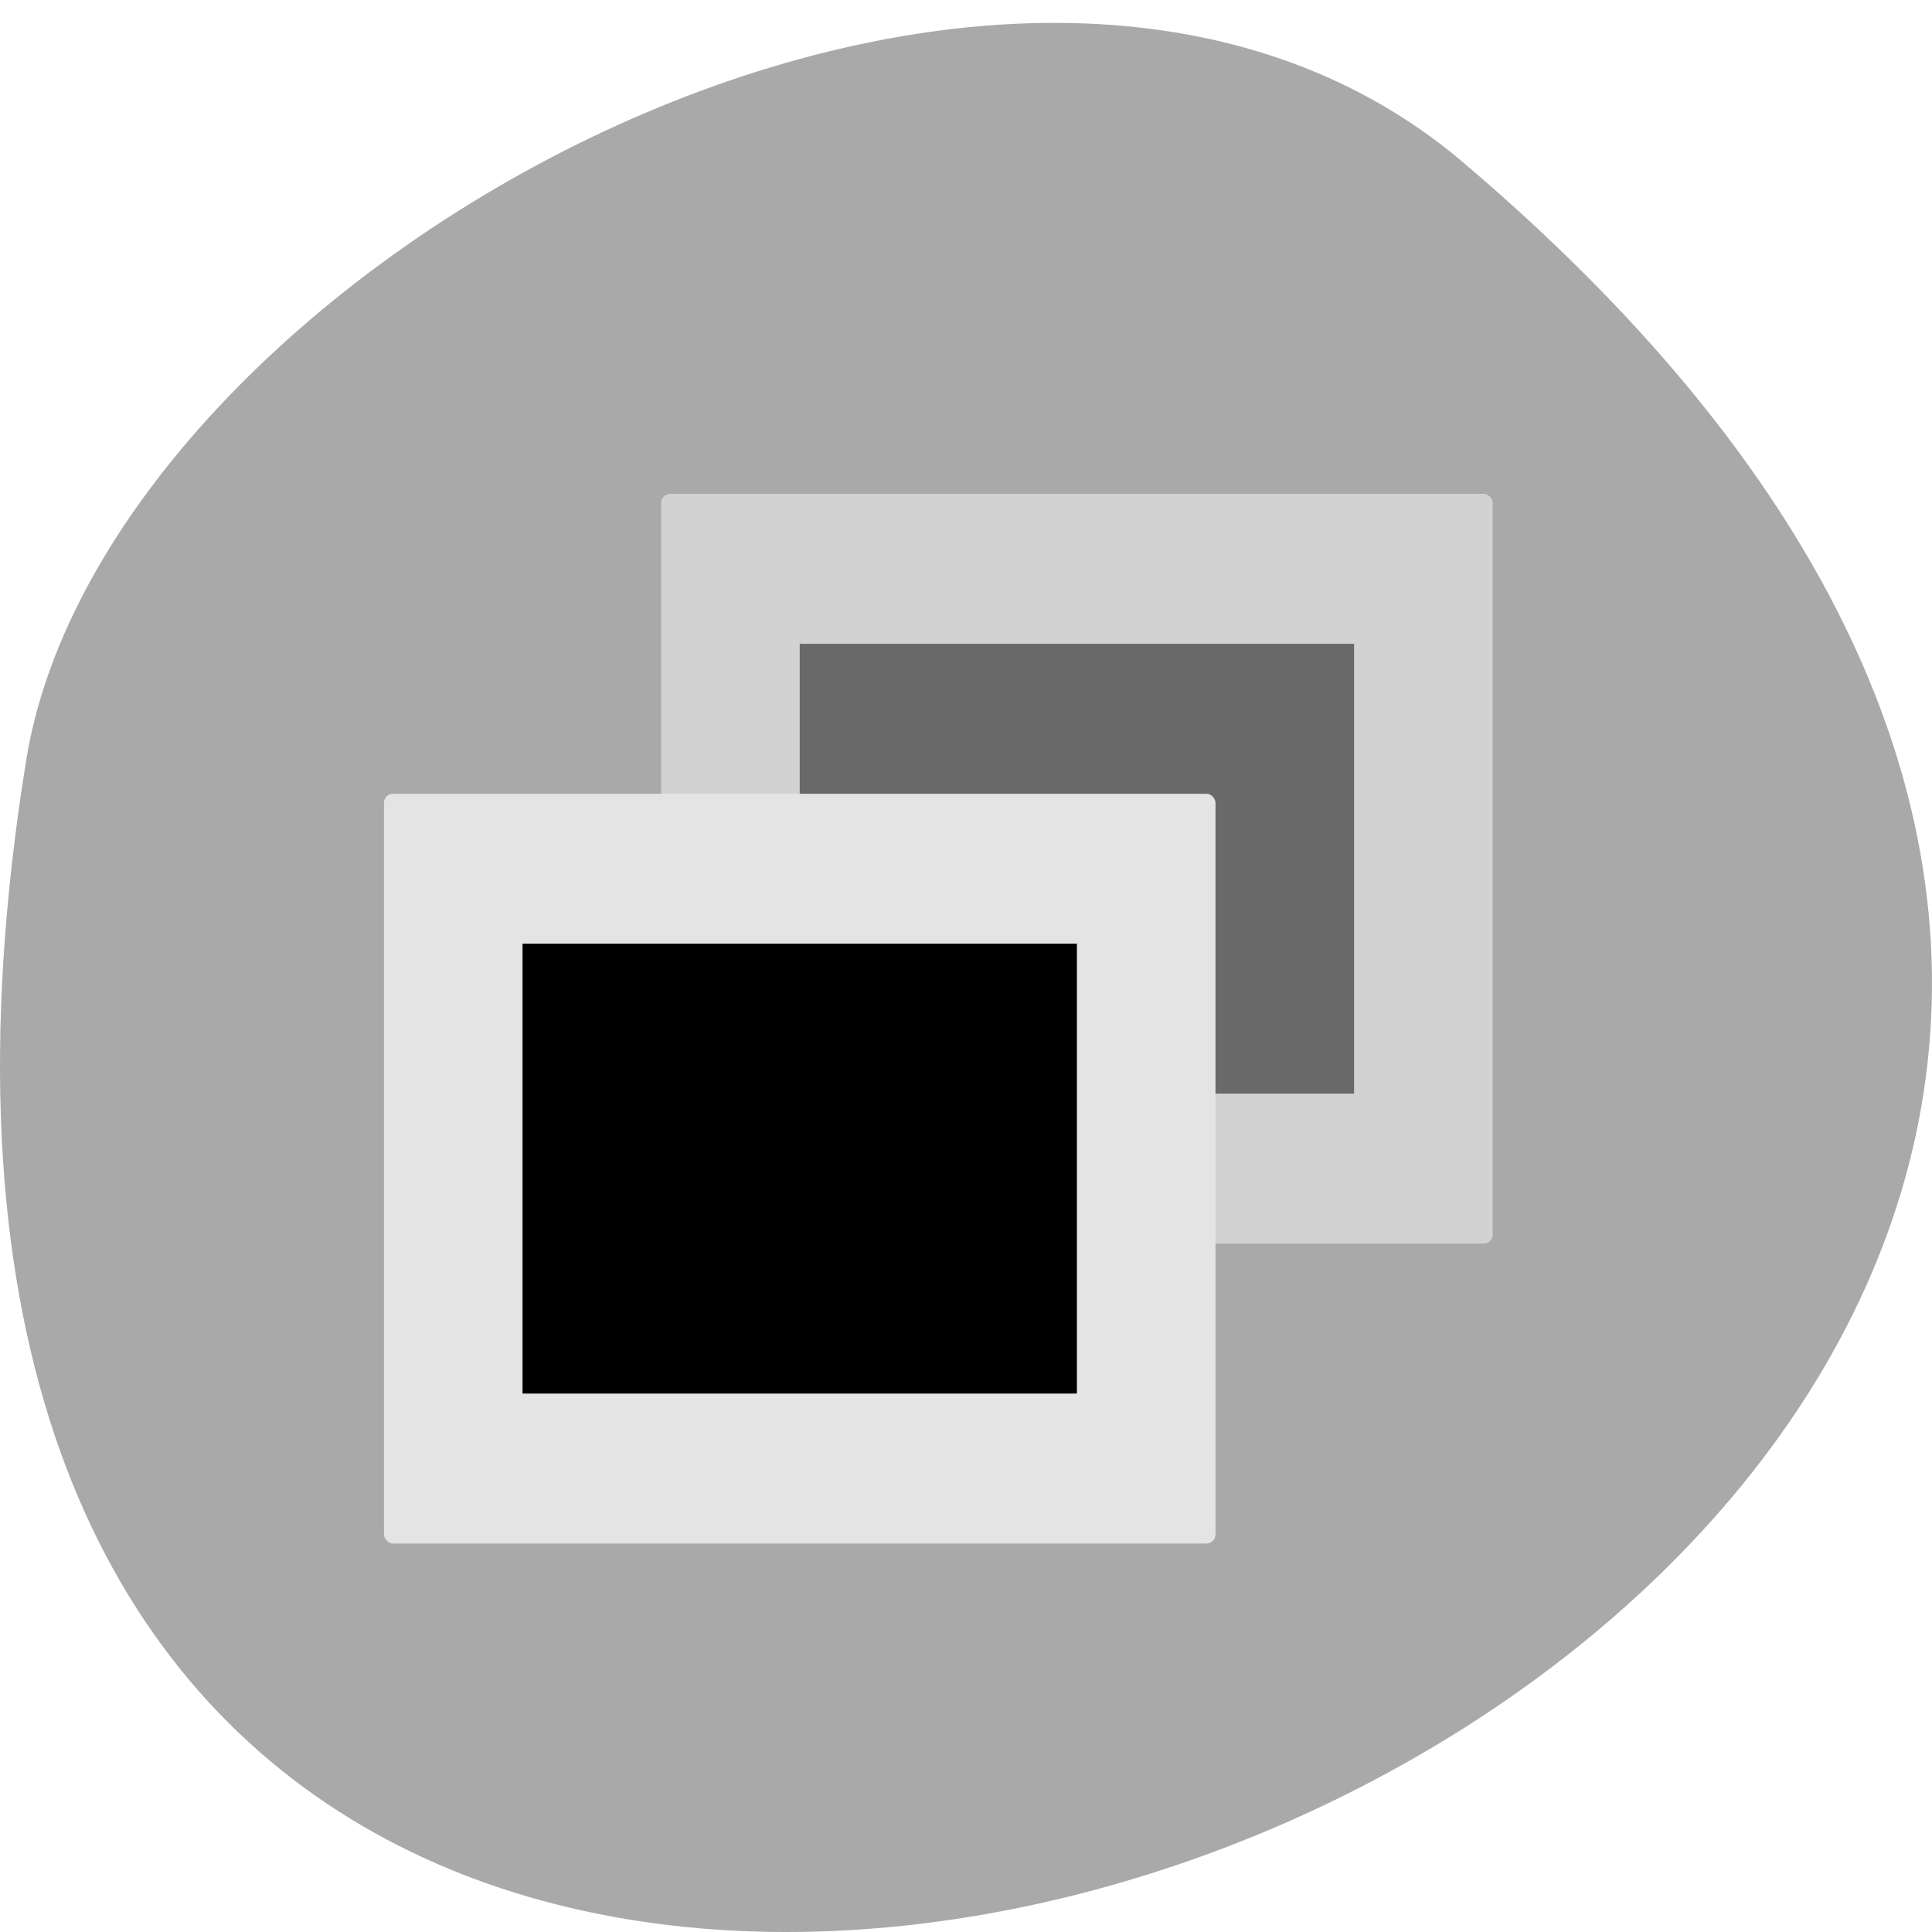 <svg xmlns="http://www.w3.org/2000/svg" viewBox="0 0 256 256"><path d="m 193.83 817.84 c 225.34 191.12 -237.98 374.9 -190.37 79.31 10.438 -64.81 129.65 -130.81 190.37 -79.31 z" fill="#a9a9a9" color="#000" transform="translate(0 -796.36)"/><g transform="matrix(9.182 0 0 9.935 50.875 55.5)"><rect rx="0.131" y="1" x="4" height="10" width="12" ry="0.121" fill="#d2d2d2"/><path d="m 6,3 h 8 V 9 H 6 z" fill="#696969"/><rect rx="0.131" y="5" height="10" width="12" ry="0.121" fill="#e4e4e4"/><path d="m 2,7 h 8 v 6 H 2 z"/></g></svg>